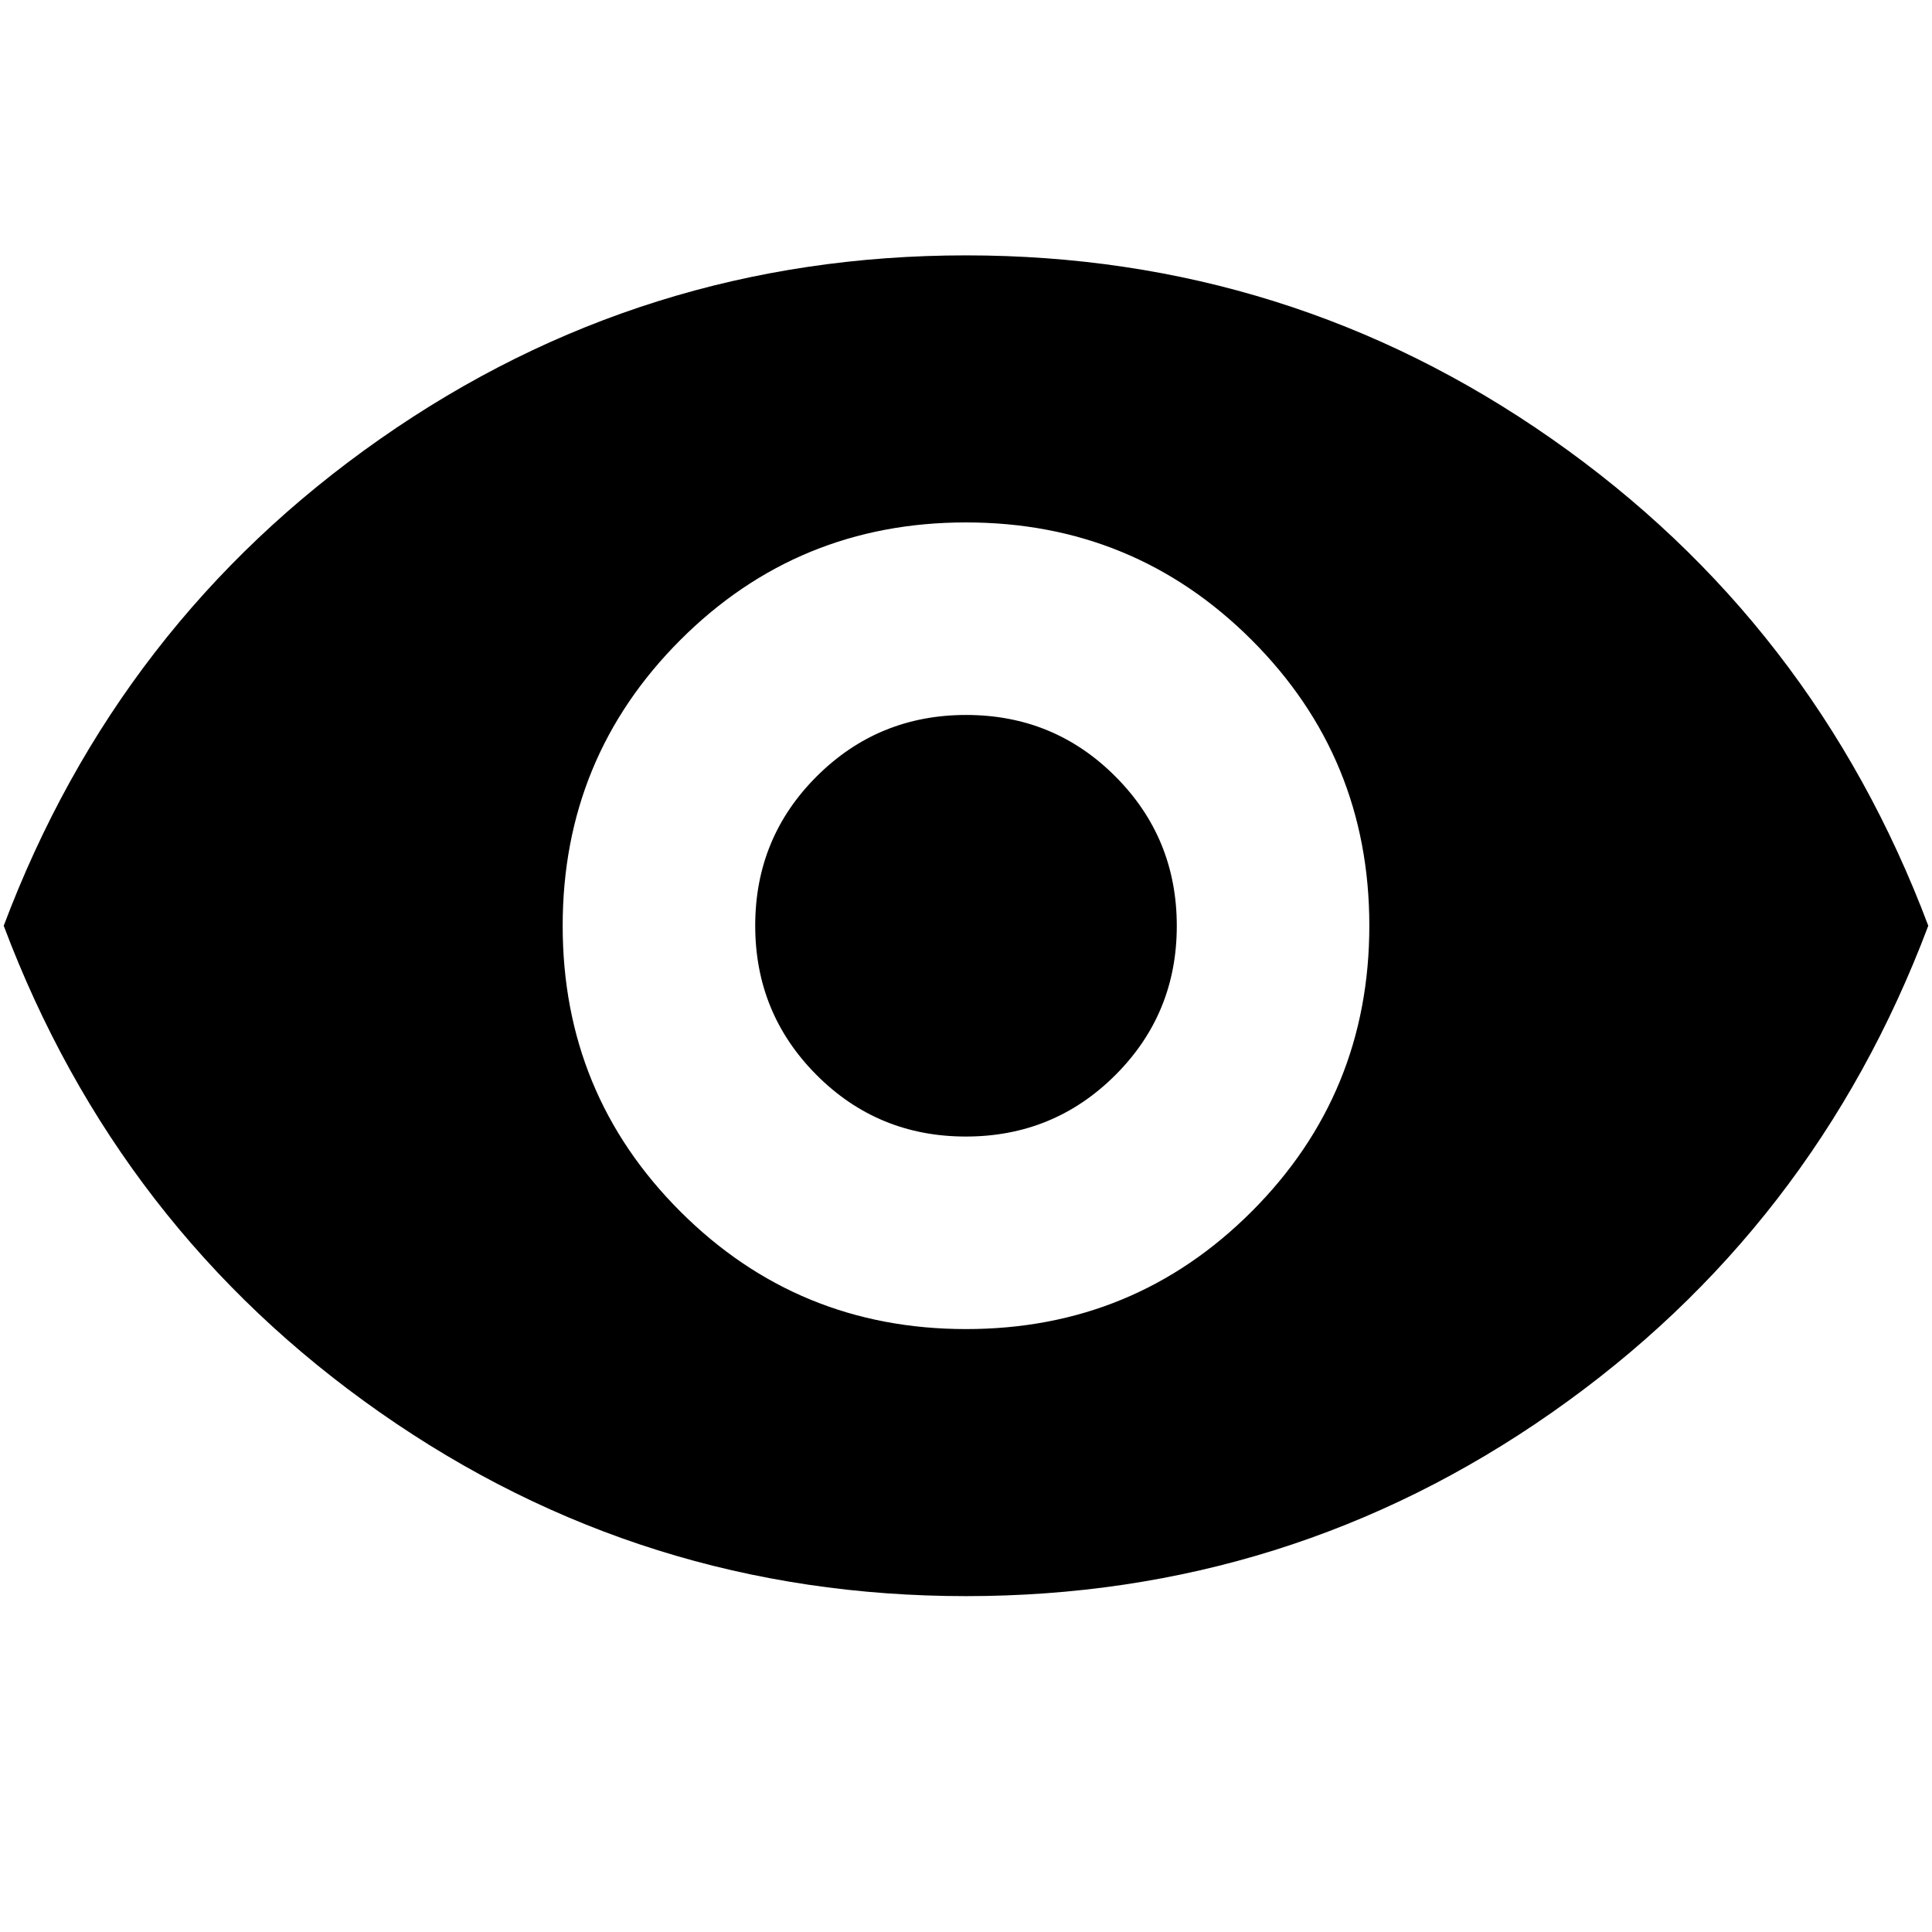 <svg xmlns="http://www.w3.org/2000/svg" height="24" viewBox="0 -960 960 960" width="24"><path d="M480.04-299.59q83.53 0 141.95-58.46 58.42-58.47 58.42-141.99 0-83.53-58.46-141.95-58.47-58.42-141.99-58.42-83.53 0-141.95 58.46-58.42 58.47-58.42 141.99 0 83.53 58.46 141.95 58.47 58.42 141.99 58.42Zm-.12-95.67q-43.67 0-74.16-30.57-30.5-30.57-30.5-74.25 0-43.67 30.57-74.16 30.57-30.5 74.25-30.5 43.67 0 74.16 30.57 30.5 30.57 30.5 74.25 0 43.67-30.57 74.16-30.57 30.5-74.25 30.5Zm.08 228.37q-160.72 0-291.08-91.2Q58.57-349.28 1.85-500q56.72-150.72 187.07-241.91 130.36-91.2 291.08-91.2 160.72 0 291.08 91.2Q901.43-650.72 958.15-500q-56.72 150.72-187.07 241.91-130.36 91.2-291.08 91.2Z"/></svg>